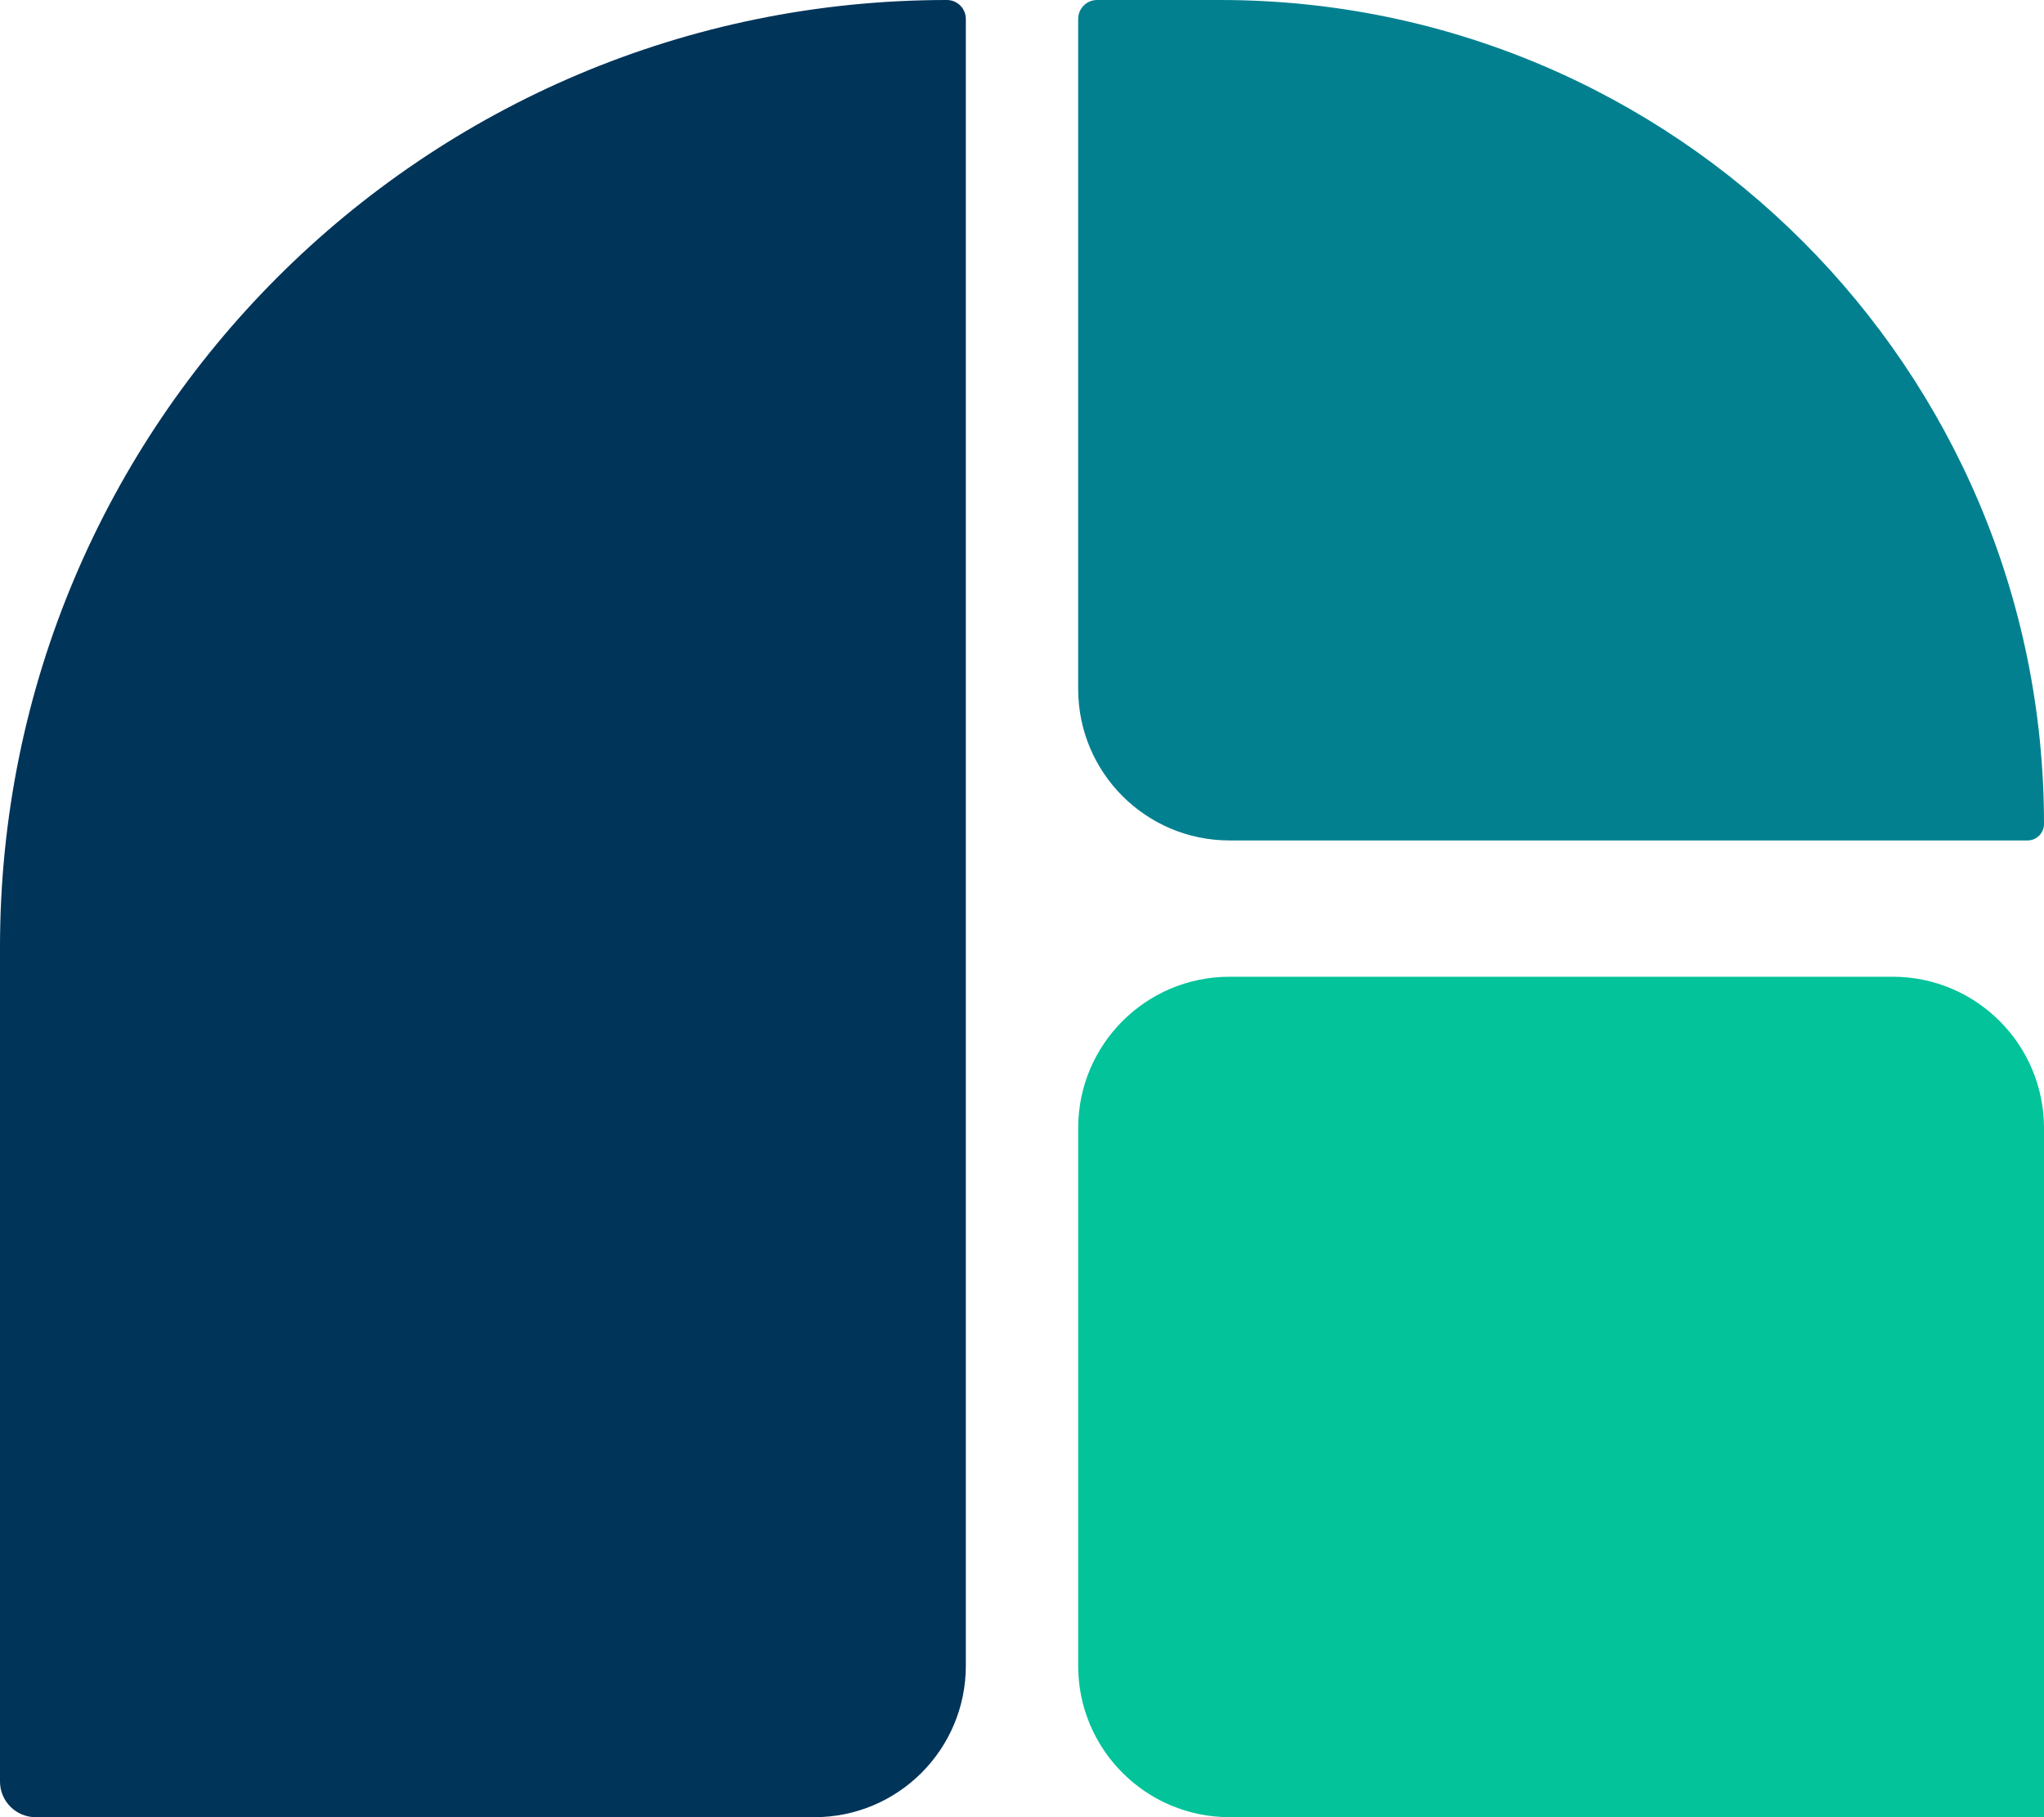 <svg width="27" height="24" viewBox="0 0 27 24" fill="none" xmlns="http://www.w3.org/2000/svg">
<path d="M0 12.508C0 5.6 5.6 0 12.508 0C12.646 0 12.758 0.112 12.758 0.25V22C12.758 23.105 11.863 24 10.758 24H0.471C0.211 24 0 23.789 0 23.529V12.508Z" fill="#003459"/>
<path d="M14.242 14.9C14.242 13.795 15.137 12.9 16.242 12.9H25C26.105 12.9 27 13.795 27 14.9V24H16.242C15.137 24 14.242 23.105 14.242 22V14.9Z" fill="#02C39A"/>
<path d="M14.242 0.25C14.242 0.112 14.354 0 14.492 0H16.118C22.128 0 27 4.872 27 10.882C27 11.003 26.903 11.1 26.782 11.1H16.242C15.137 11.1 14.242 10.205 14.242 9.1V0.25Z" fill="#028090"/>
</svg>

